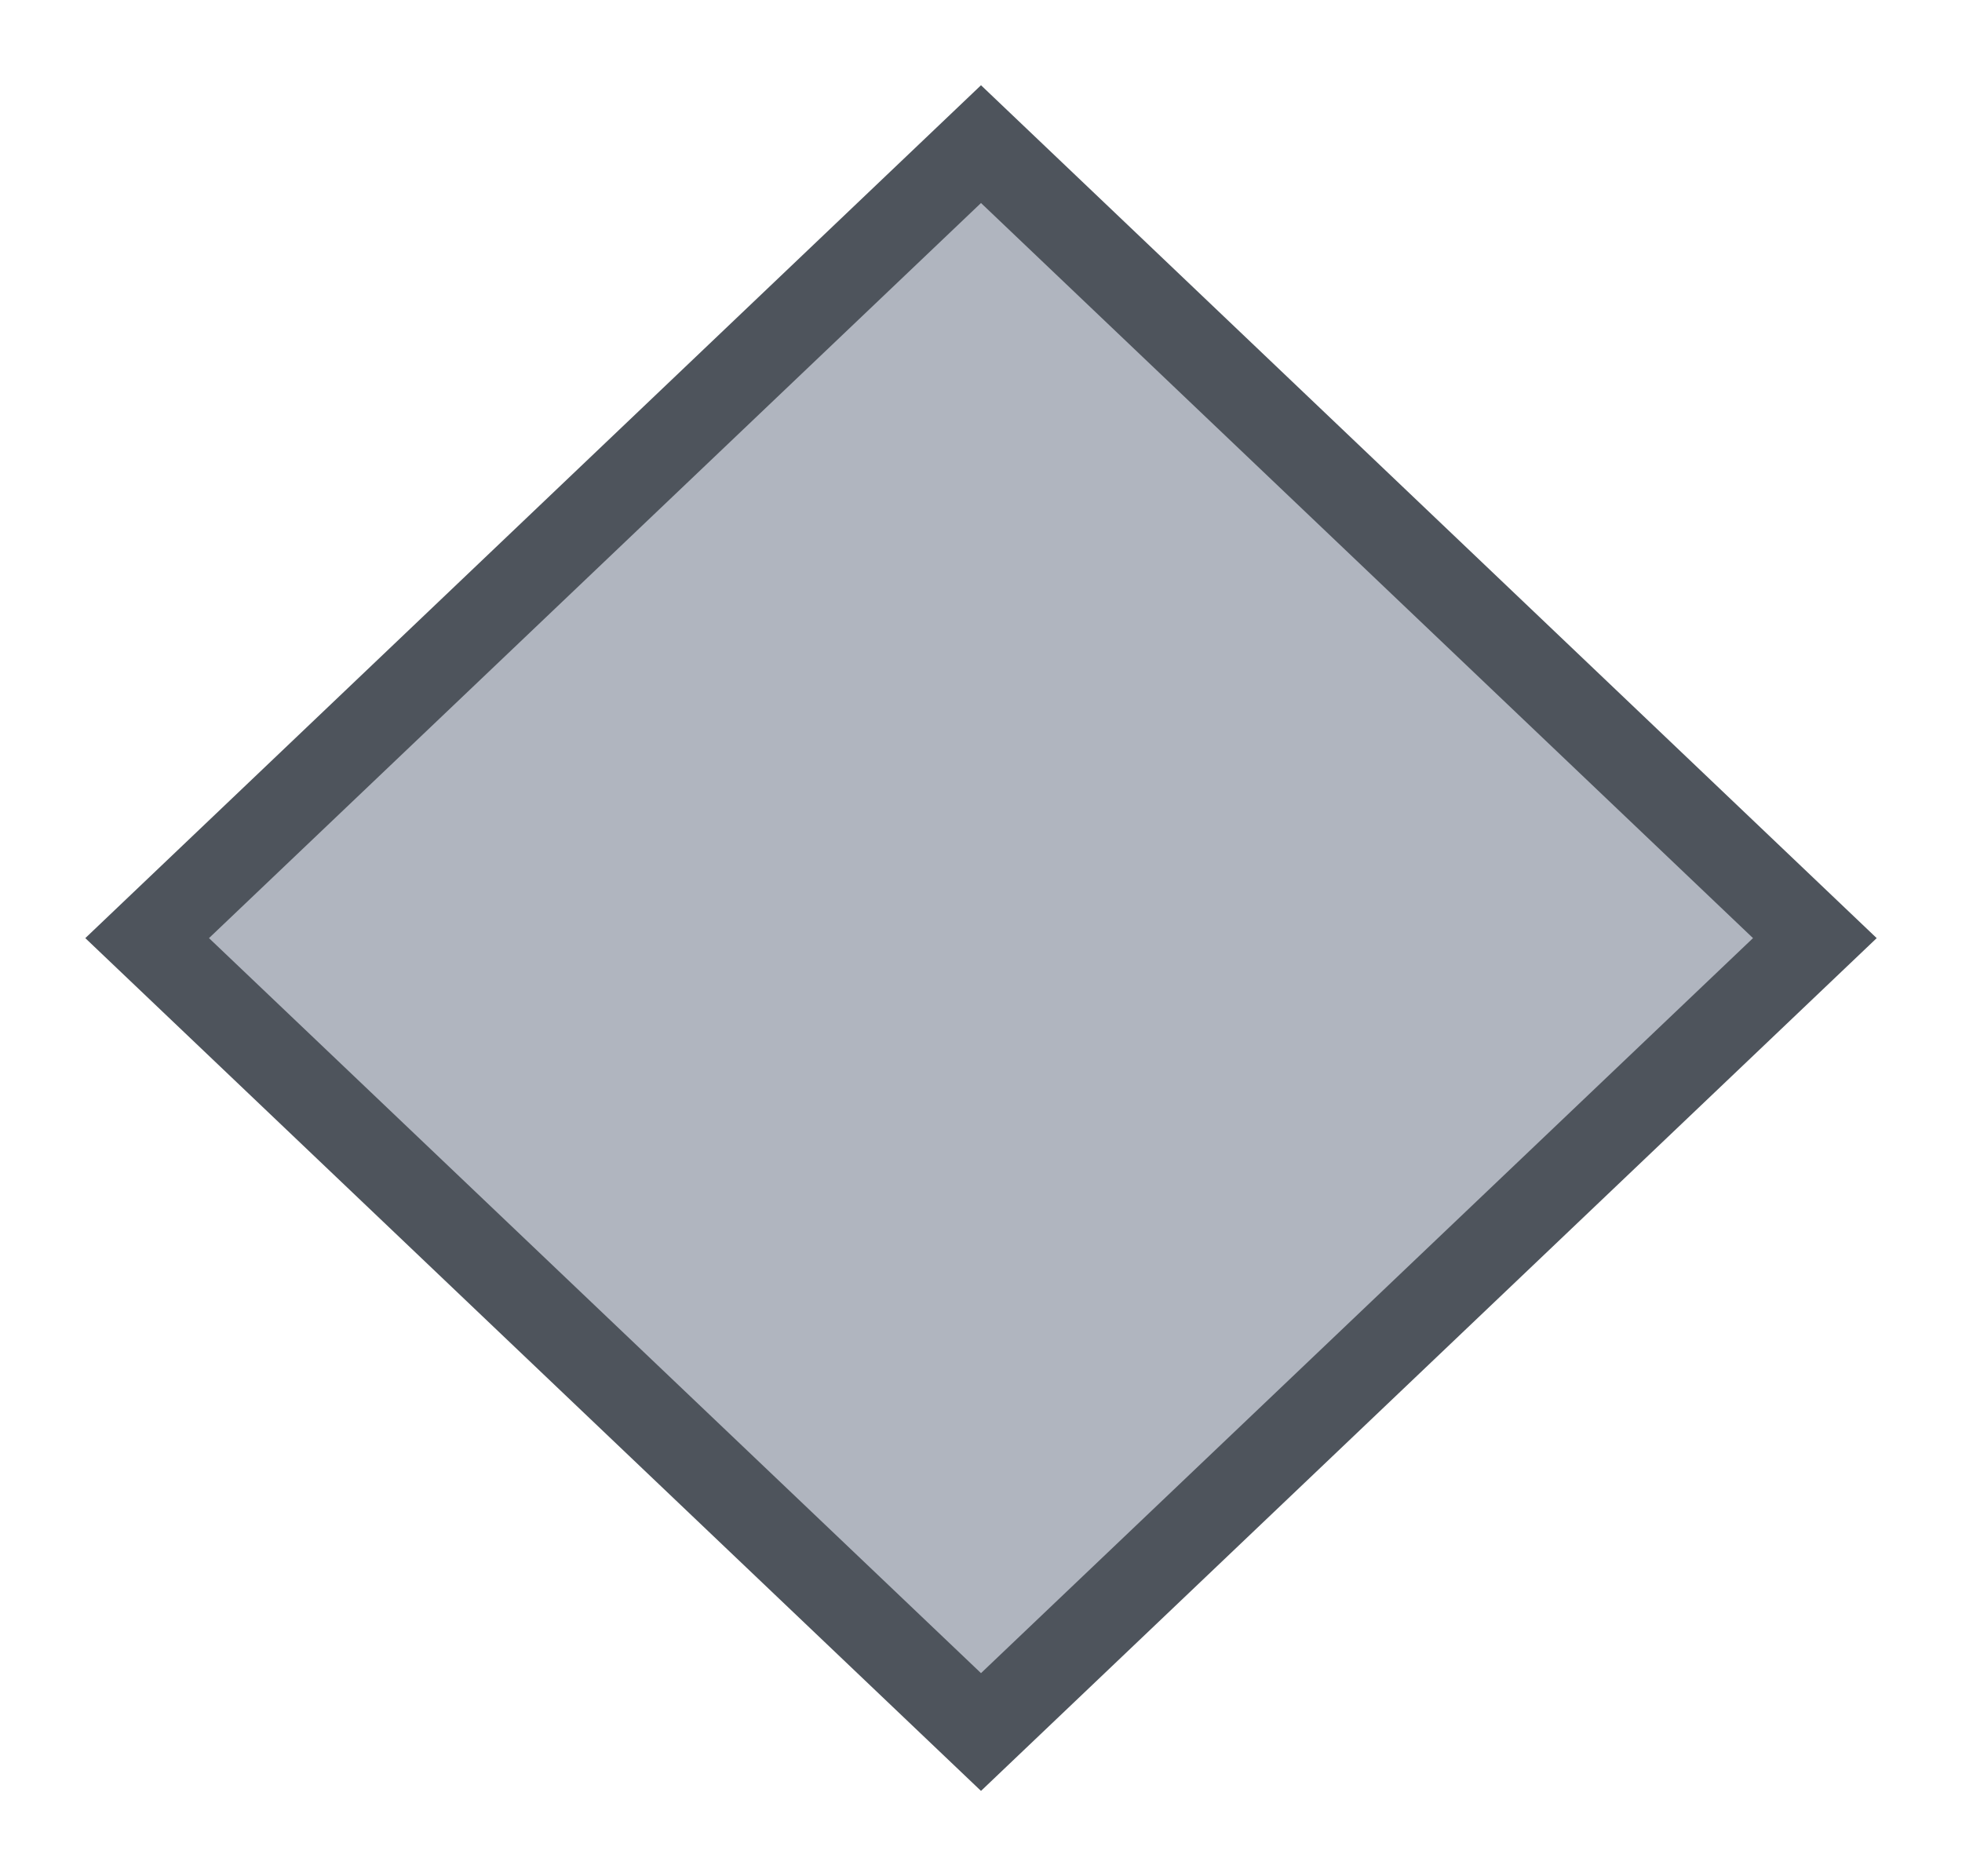 <svg width="23" height="22" viewBox="0 0 23 22" fill="none" xmlns="http://www.w3.org/2000/svg">
<g id="night / rhombus_02">
<g id="rhombus_base">
<g id="stretchable-items">
<path id="shape01" d="M11.5 1.69L21.275 11L11.5 20.309L1.725 11L11.5 1.69Z" fill="#B0B5BF" stroke="#4E545C"/>
</g>
</g>
</g>
</svg>
